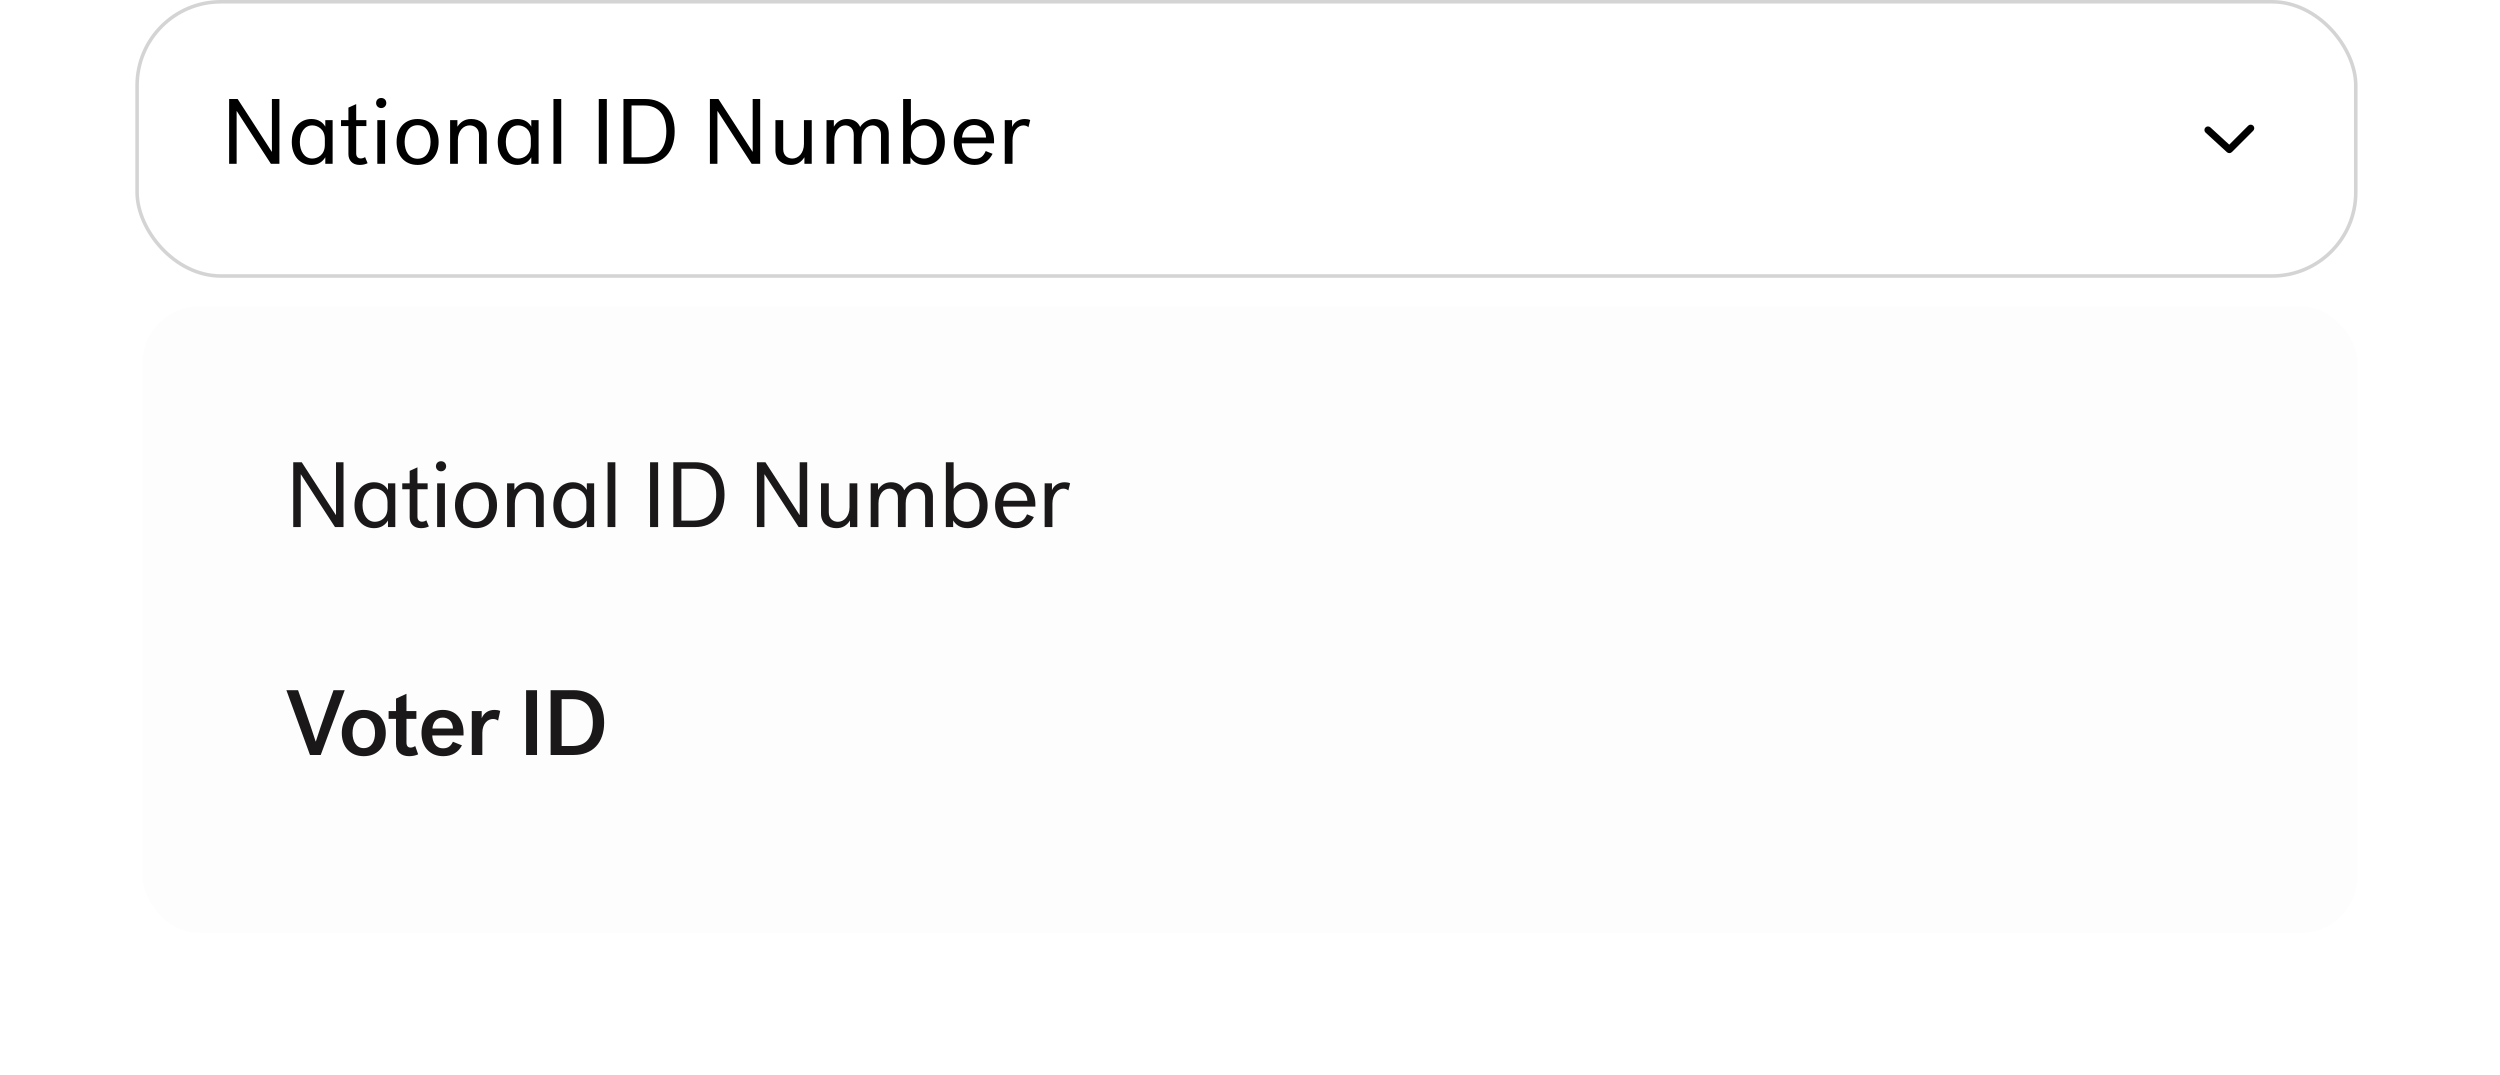 <svg width="351" height="151" viewBox="0 0 351 151" fill="none" xmlns="http://www.w3.org/2000/svg">
<rect x="19.25" y="0.25" width="311.5" height="38.5" rx="11.75" fill="white"/>
<path d="M32.17 23H33.223V15.603H33.249C34.315 17.28 38.033 23 38.033 23H39.229V13.9H38.176V21.297H38.15C37.175 19.763 33.366 13.9 33.366 13.9H32.17V23ZM40.967 19.932C40.967 21.921 42.136 23.156 43.722 23.156C44.749 23.156 45.334 22.636 45.672 22.077V23H46.7V16.864H45.672V17.787C45.361 17.228 44.749 16.708 43.722 16.708C42.136 16.708 40.967 17.943 40.967 19.932ZM43.84 17.605C44.529 17.605 45.608 18.06 45.608 19.529V20.335C45.608 21.804 44.541 22.259 43.84 22.259C42.761 22.259 42.097 21.258 42.097 19.932C42.097 18.606 42.761 17.605 43.84 17.605ZM51.258 22.051C51.089 22.168 50.868 22.246 50.647 22.246C50.257 22.246 50.01 21.986 50.01 21.544V17.696H51.44V16.864H50.01V14.615L48.918 15.109V16.864H47.878V17.696H48.918V21.648C48.918 22.454 49.425 23.156 50.504 23.156C50.946 23.156 51.362 23.052 51.609 22.909L51.258 22.051ZM52.806 14.472C52.806 14.849 53.105 15.174 53.521 15.174C53.937 15.174 54.236 14.849 54.236 14.472C54.236 14.043 53.937 13.757 53.521 13.757C53.105 13.757 52.806 14.043 52.806 14.472ZM52.975 23H54.067V16.864H52.975V23ZM58.631 16.708C56.759 16.708 55.68 18.073 55.68 19.932C55.68 21.791 56.759 23.156 58.631 23.156C60.503 23.156 61.582 21.791 61.582 19.932C61.582 18.073 60.503 16.708 58.631 16.708ZM58.631 22.285C57.409 22.285 56.811 21.219 56.811 19.932C56.811 18.645 57.409 17.579 58.631 17.579C59.853 17.579 60.451 18.645 60.451 19.932C60.451 21.219 59.853 22.285 58.631 22.285ZM63.194 23H64.286V19.659C64.286 18.372 65.066 17.605 65.937 17.605C66.561 17.605 67.25 17.982 67.25 18.918V23H68.342V18.749C68.342 17.384 67.354 16.708 66.158 16.708C65.248 16.708 64.65 17.124 64.221 17.787V16.864H63.194V23ZM69.886 19.932C69.886 21.921 71.056 23.156 72.642 23.156C73.669 23.156 74.254 22.636 74.593 22.077V23H75.62V16.864H74.593V17.787C74.281 17.228 73.669 16.708 72.642 16.708C71.056 16.708 69.886 17.943 69.886 19.932ZM72.76 17.605C73.448 17.605 74.528 18.06 74.528 19.529V20.335C74.528 21.804 73.462 22.259 72.76 22.259C71.68 22.259 71.017 21.258 71.017 19.932C71.017 18.606 71.68 17.605 72.76 17.605ZM77.705 23H78.797V13.9H77.705V23ZM84.068 23H85.199V13.9H84.068V23ZM87.534 23H90.602C93.15 23 94.723 21.31 94.723 18.45C94.723 15.59 93.15 13.9 90.602 13.9H87.534V23ZM93.553 18.45C93.553 20.621 92.591 22.09 90.407 22.09H88.665V14.81H90.407C92.591 14.81 93.553 16.279 93.553 18.45ZM99.671 23H100.724V15.603H100.75C101.816 17.28 105.534 23 105.534 23H106.73V13.9H105.677V21.297H105.651C104.676 19.763 100.867 13.9 100.867 13.9H99.671V23ZM113.967 16.864H112.875V20.205C112.875 21.492 112.095 22.259 111.25 22.259C110.626 22.259 109.963 21.882 109.963 20.946V16.864H108.871V21.115C108.871 22.48 109.859 23.156 111.029 23.156C111.939 23.156 112.511 22.74 112.94 22.077V23H113.967V16.864ZM116.045 23H117.137V19.659C117.137 18.372 117.878 17.605 118.671 17.605C119.256 17.605 119.867 17.982 119.867 18.918V23H120.959V19.659C120.959 18.372 121.7 17.605 122.506 17.605C123.091 17.605 123.689 17.982 123.689 18.918V23H124.781V18.749C124.781 17.384 123.858 16.708 122.753 16.708C121.843 16.708 121.102 17.267 120.764 17.826C120.465 17.111 119.776 16.708 118.918 16.708C118.047 16.708 117.475 17.124 117.072 17.787V16.864H116.045V23ZM129.84 16.708C128.878 16.708 128.28 17.15 127.89 17.644V13.9H126.798V23H127.825V22.077C128.176 22.636 128.774 23.156 129.84 23.156C131.465 23.156 132.661 21.921 132.661 19.932C132.661 17.943 131.465 16.708 129.84 16.708ZM127.89 19.516C127.89 18.125 128.917 17.605 129.723 17.605C130.841 17.605 131.53 18.606 131.53 19.932C131.53 21.258 130.841 22.259 129.723 22.259C128.917 22.259 127.89 21.739 127.89 20.348V19.516ZM138.394 21.206C138.082 21.908 137.692 22.311 136.847 22.311C135.599 22.311 135.079 21.284 135.027 20.127H139.564V19.763C139.564 18.177 138.667 16.708 136.795 16.708C135.014 16.708 133.909 18.073 133.909 19.919C133.909 21.791 134.988 23.156 136.834 23.156C138.108 23.156 138.888 22.532 139.356 21.596L138.394 21.206ZM136.769 17.553C137.718 17.553 138.394 18.229 138.446 19.308H135.066C135.17 18.307 135.794 17.553 136.769 17.553ZM144.642 16.851C144.421 16.747 144.135 16.708 143.888 16.708C143.108 16.708 142.406 17.085 142.094 17.826V16.864H141.067V23H142.159V19.685C142.159 18.437 142.861 17.605 143.693 17.605C143.992 17.605 144.226 17.709 144.395 17.865L144.642 16.851Z" fill="black"/>
<path d="M315.646 17.646C315.842 17.451 316.158 17.451 316.354 17.646C316.549 17.842 316.549 18.158 316.354 18.354L313.354 21.354C313.164 21.543 312.859 21.549 312.662 21.369L309.662 18.619C309.459 18.432 309.445 18.116 309.631 17.912C309.818 17.709 310.134 17.695 310.338 17.881L312.985 20.308L315.646 17.646Z" fill="black"/>
<rect x="19.25" y="0.25" width="311.5" height="38.5" rx="11.75" stroke="#D4D4D4" stroke-width="0.5"/>
<g filter="url(#filter0_d)">
<rect x="20" y="39" width="311" height="88" rx="8" fill="#FDFDFD"/>
<path d="M41.17 70H42.223V62.603H42.249C43.315 64.28 47.033 70 47.033 70H48.229V60.9H47.176V68.297H47.15C46.175 66.763 42.366 60.9 42.366 60.9H41.17V70ZM49.767 66.932C49.767 68.921 50.937 70.156 52.523 70.156C53.55 70.156 54.135 69.636 54.472 69.077V70H55.499V63.864H54.472V64.787C54.16 64.228 53.55 63.708 52.523 63.708C50.937 63.708 49.767 64.943 49.767 66.932ZM52.639 64.605C53.328 64.605 54.407 65.06 54.407 66.529V67.335C54.407 68.804 53.342 69.259 52.639 69.259C51.56 69.259 50.898 68.258 50.898 66.932C50.898 65.606 51.56 64.605 52.639 64.605ZM59.858 69.051C59.689 69.168 59.468 69.246 59.247 69.246C58.857 69.246 58.61 68.986 58.61 68.544V64.696H60.04V63.864H58.61V61.615L57.518 62.109V63.864H56.478V64.696H57.518V68.648C57.518 69.454 58.025 70.156 59.104 70.156C59.546 70.156 59.962 70.052 60.209 69.909L59.858 69.051ZM61.206 61.472C61.206 61.849 61.505 62.174 61.921 62.174C62.337 62.174 62.636 61.849 62.636 61.472C62.636 61.043 62.337 60.757 61.921 60.757C61.505 60.757 61.206 61.043 61.206 61.472ZM61.375 70H62.467V63.864H61.375V70ZM66.831 63.708C64.959 63.708 63.88 65.073 63.88 66.932C63.88 68.791 64.959 70.156 66.831 70.156C68.703 70.156 69.782 68.791 69.782 66.932C69.782 65.073 68.703 63.708 66.831 63.708ZM66.831 69.285C65.609 69.285 65.011 68.219 65.011 66.932C65.011 65.645 65.609 64.579 66.831 64.579C68.053 64.579 68.651 65.645 68.651 66.932C68.651 68.219 68.053 69.285 66.831 69.285ZM71.194 70H72.286V66.659C72.286 65.372 73.066 64.605 73.937 64.605C74.561 64.605 75.25 64.982 75.25 65.918V70H76.342V65.749C76.342 64.384 75.354 63.708 74.158 63.708C73.248 63.708 72.65 64.124 72.221 64.787V63.864H71.194V70ZM77.686 66.932C77.686 68.921 78.856 70.156 80.442 70.156C81.469 70.156 82.055 69.636 82.392 69.077V70H83.419V63.864H82.392V64.787C82.081 64.228 81.469 63.708 80.442 63.708C78.856 63.708 77.686 64.943 77.686 66.932ZM80.559 64.605C81.249 64.605 82.328 65.06 82.328 66.529V67.335C82.328 68.804 81.261 69.259 80.559 69.259C79.481 69.259 78.817 68.258 78.817 66.932C78.817 65.606 79.481 64.605 80.559 64.605ZM85.305 70H86.397V60.9H85.305V70ZM91.268 70H92.399V60.9H91.268V70ZM94.534 70H97.602C100.15 70 101.723 68.31 101.723 65.45C101.723 62.59 100.15 60.9 97.602 60.9H94.534V70ZM100.553 65.45C100.553 67.621 99.591 69.09 97.407 69.09H95.665V61.81H97.407C99.591 61.81 100.553 63.279 100.553 65.45ZM106.271 70H107.324V62.603H107.35C108.416 64.28 112.134 70 112.134 70H113.33V60.9H112.277V68.297H112.251C111.276 66.763 107.467 60.9 107.467 60.9H106.271V70ZM120.367 63.864H119.275V67.205C119.275 68.492 118.495 69.259 117.65 69.259C117.026 69.259 116.363 68.882 116.363 67.946V63.864H115.271V68.115C115.271 69.48 116.259 70.156 117.429 70.156C118.339 70.156 118.911 69.74 119.34 69.077V70H120.367V63.864ZM122.245 70H123.337V66.659C123.337 65.372 124.078 64.605 124.871 64.605C125.456 64.605 126.067 64.982 126.067 65.918V70H127.159V66.659C127.159 65.372 127.9 64.605 128.706 64.605C129.291 64.605 129.889 64.982 129.889 65.918V70H130.981V65.749C130.981 64.384 130.058 63.708 128.953 63.708C128.043 63.708 127.302 64.267 126.964 64.826C126.665 64.111 125.976 63.708 125.118 63.708C124.247 63.708 123.675 64.124 123.272 64.787V63.864H122.245V70ZM135.84 63.708C134.878 63.708 134.28 64.15 133.89 64.644V60.9H132.798V70H133.825V69.077C134.176 69.636 134.774 70.156 135.84 70.156C137.465 70.156 138.661 68.921 138.661 66.932C138.661 64.943 137.465 63.708 135.84 63.708ZM133.89 66.516C133.89 65.125 134.917 64.605 135.723 64.605C136.841 64.605 137.53 65.606 137.53 66.932C137.53 68.258 136.841 69.259 135.723 69.259C134.917 69.259 133.89 68.739 133.89 67.348V66.516ZM144.194 68.206C143.882 68.908 143.492 69.311 142.647 69.311C141.399 69.311 140.879 68.284 140.827 67.127H145.364V66.763C145.364 65.177 144.467 63.708 142.595 63.708C140.814 63.708 139.709 65.073 139.709 66.919C139.709 68.791 140.788 70.156 142.634 70.156C143.908 70.156 144.688 69.532 145.156 68.596L144.194 68.206ZM142.569 64.553C143.518 64.553 144.194 65.229 144.246 66.308H140.866C140.97 65.307 141.594 64.553 142.569 64.553ZM150.242 63.851C150.021 63.747 149.735 63.708 149.488 63.708C148.708 63.708 148.006 64.085 147.694 64.826V63.864H146.667V70H147.759V66.685C147.759 65.437 148.461 64.605 149.293 64.605C149.592 64.605 149.826 64.709 149.995 64.865L150.242 63.851Z" fill="#1A1818"/>
<path d="M40.208 92.9L43.523 102H45.031L48.398 92.9H46.825C46.825 92.9 45.005 97.97 44.342 100.102H44.316C43.653 97.97 41.846 92.9 41.846 92.9H40.208ZM51.069 95.669C49.171 95.669 47.988 96.982 47.988 98.919C47.988 100.856 49.171 102.169 51.069 102.169C52.98 102.169 54.163 100.856 54.163 98.919C54.163 96.982 52.98 95.669 51.069 95.669ZM51.069 101.038C50.003 101.038 49.496 100.089 49.496 98.919C49.496 97.749 50.003 96.8 51.069 96.8C52.161 96.8 52.655 97.749 52.655 98.919C52.655 100.089 52.161 101.038 51.069 101.038ZM58.304 100.752C58.109 100.856 57.914 100.96 57.654 100.96C57.303 100.96 57.069 100.765 57.069 100.232V96.93H58.46V95.838H57.069V93.407L55.6 94.083V95.838H54.56V96.93H55.6V100.414C55.6 101.545 56.302 102.169 57.446 102.169C57.927 102.169 58.395 102.065 58.707 101.909L58.304 100.752ZM63.586 100.141C63.339 100.674 62.974 101.064 62.221 101.064C61.129 101.064 60.725 100.18 60.687 99.257H65.081V98.841C65.081 97.164 64.157 95.669 62.181 95.669C60.374 95.669 59.178 96.969 59.178 98.906C59.178 100.869 60.349 102.169 62.233 102.169C63.52 102.169 64.379 101.571 64.859 100.648L63.586 100.141ZM62.169 96.748C62.987 96.748 63.559 97.307 63.599 98.282H60.712C60.791 97.385 61.297 96.748 62.169 96.748ZM70.229 95.812C69.982 95.708 69.696 95.669 69.449 95.669C68.604 95.669 67.967 96.059 67.629 96.839V95.838H66.238V102H67.72V98.893C67.72 97.567 68.5 96.943 69.215 96.943C69.475 96.943 69.748 97.021 69.93 97.177L70.229 95.812ZM73.864 102H75.398V92.9H73.864V102ZM77.307 102H80.531C83.196 102 84.821 100.323 84.821 97.45C84.821 94.577 83.196 92.9 80.531 92.9H77.307V102ZM83.235 97.45C83.235 99.426 82.377 100.739 80.414 100.739H78.854V94.161H80.414C82.377 94.161 83.235 95.474 83.235 97.45Z" fill="#1A1818"/>
</g>
<defs>
<filter id="filter0_d" x="0" y="23" width="351" height="128" filterUnits="userSpaceOnUse" color-interpolation-filters="sRGB">
<feFlood flood-opacity="0" result="BackgroundImageFix"/>
<feColorMatrix in="SourceAlpha" type="matrix" values="0 0 0 0 0 0 0 0 0 0 0 0 0 0 0 0 0 0 127 0"/>
<feOffset dy="4"/>
<feGaussianBlur stdDeviation="10"/>
<feColorMatrix type="matrix" values="0 0 0 0 0 0 0 0 0 0 0 0 0 0 0 0 0 0 0.2 0"/>
<feBlend mode="normal" in2="BackgroundImageFix" result="effect1_dropShadow"/>
<feBlend mode="normal" in="SourceGraphic" in2="effect1_dropShadow" result="shape"/>
</filter>
</defs>
</svg>
